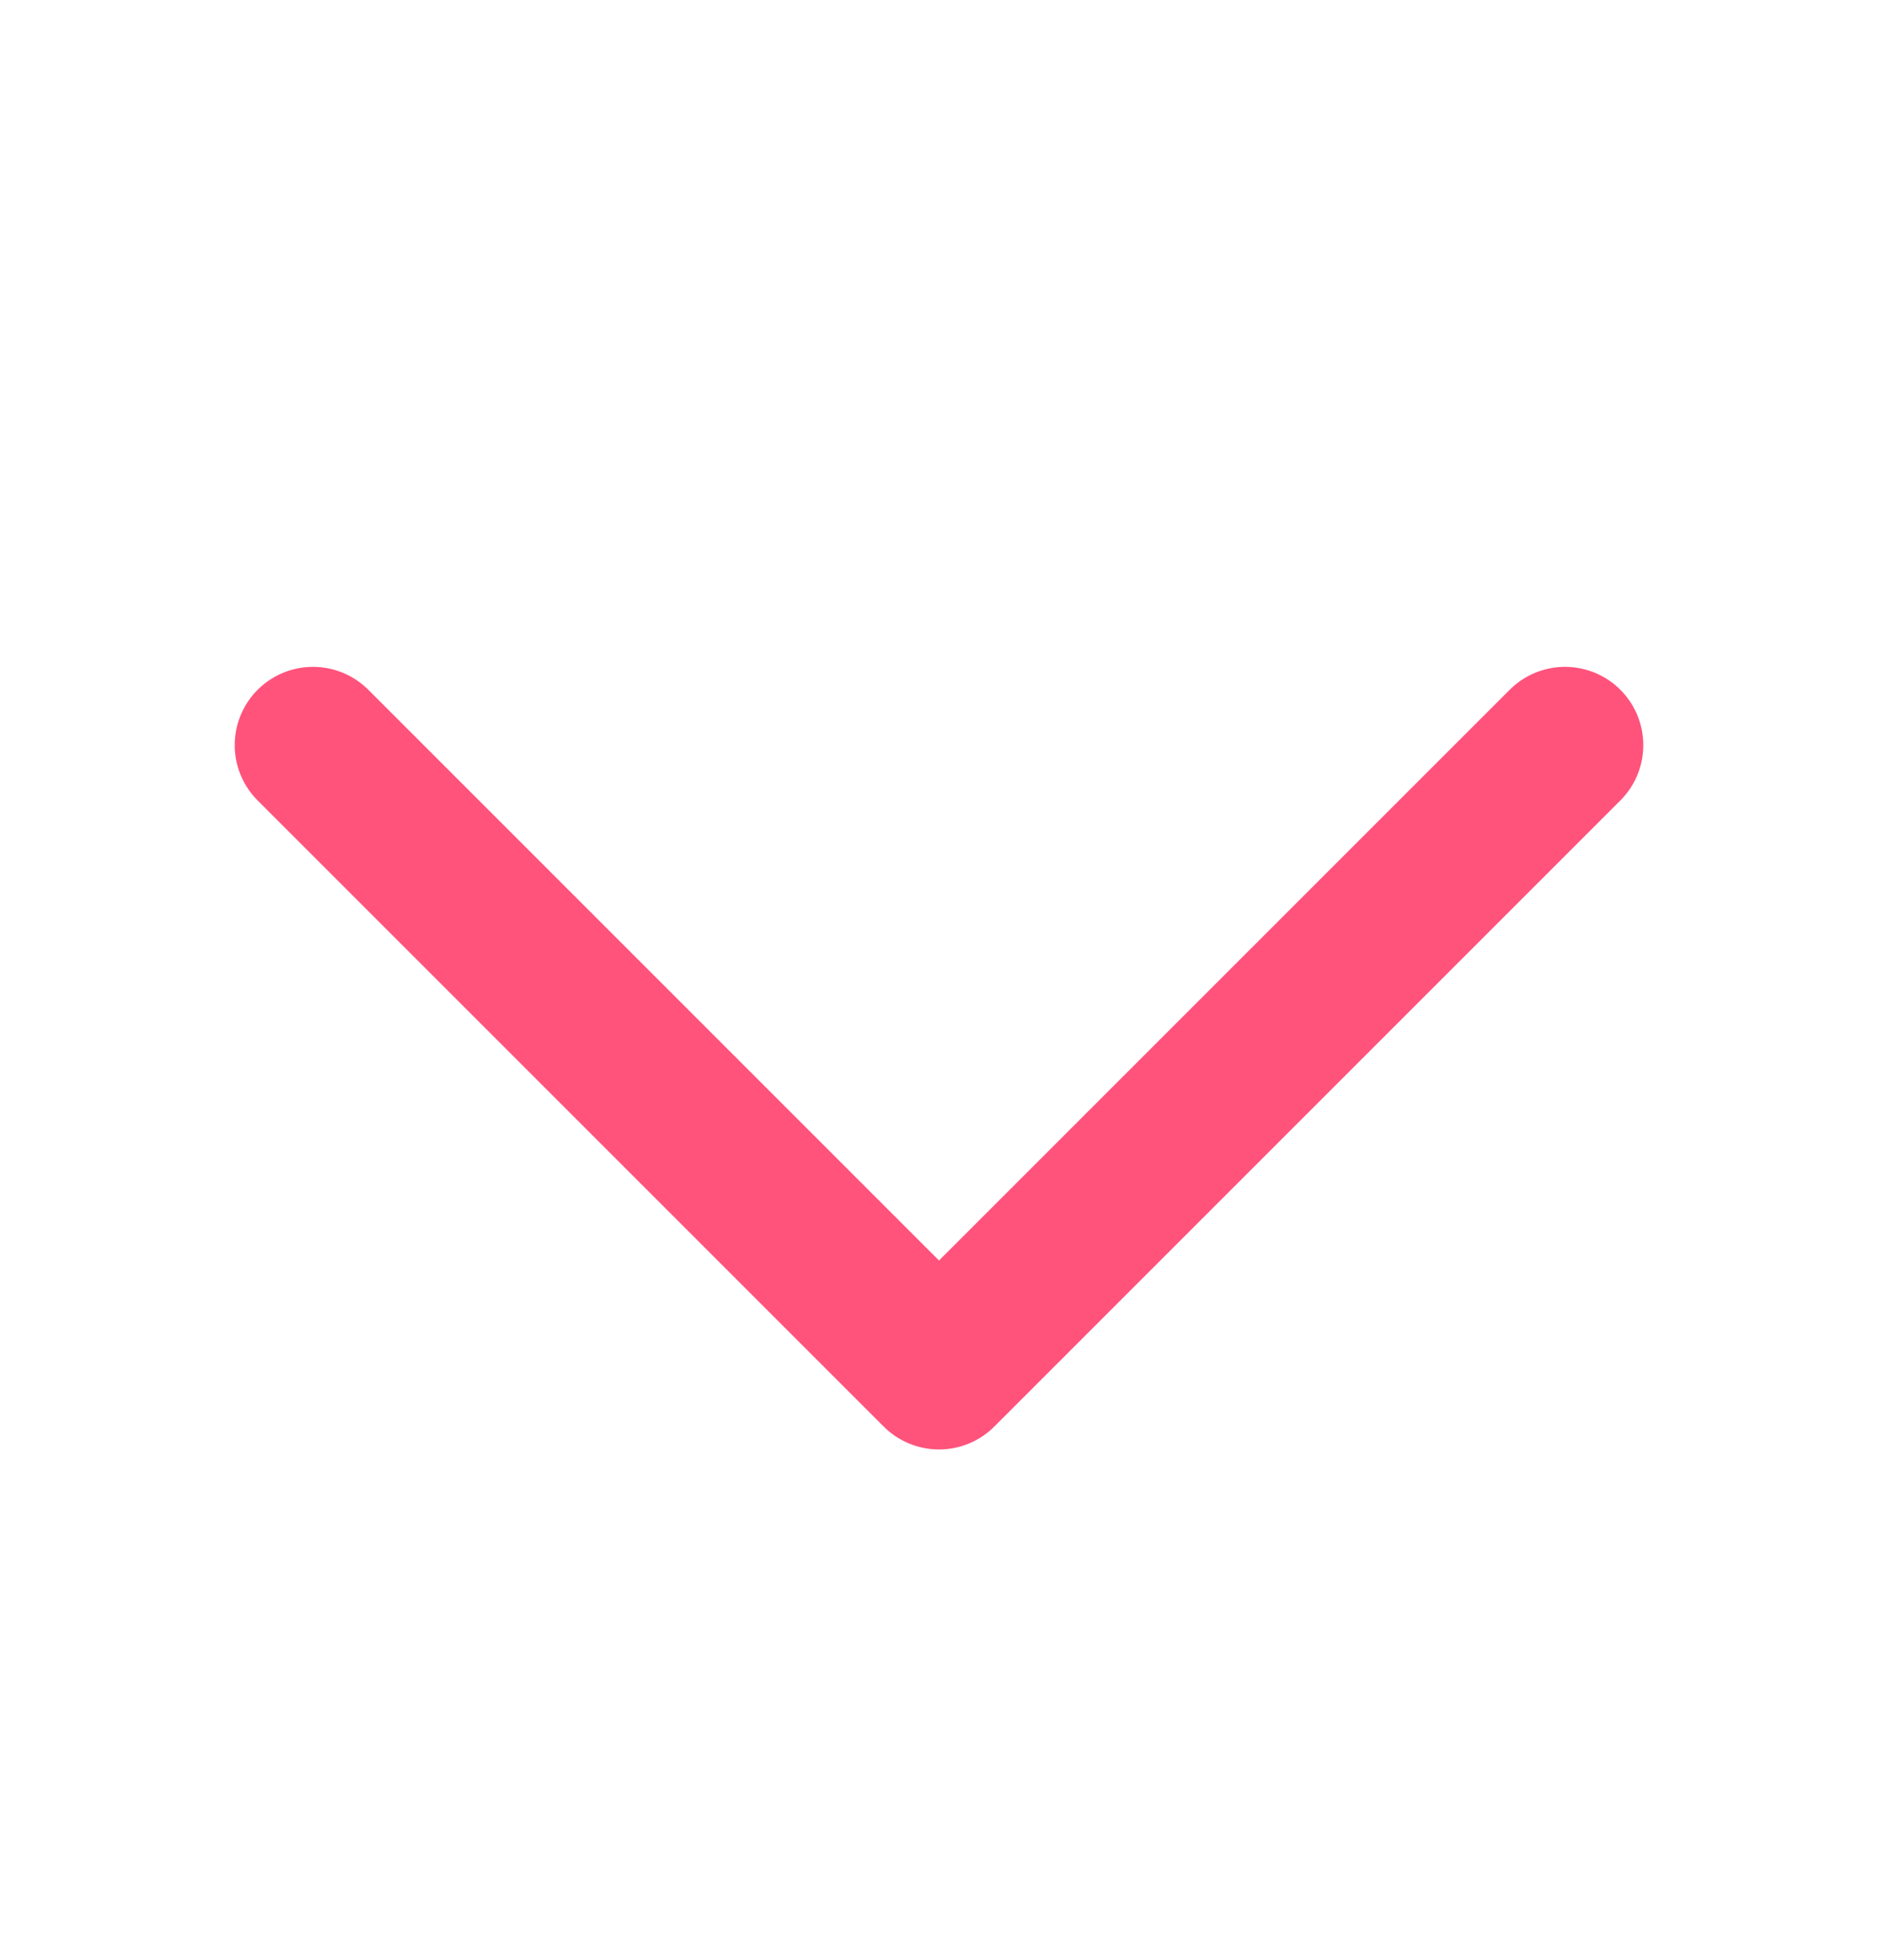 <svg width="23" height="24" viewBox="0 0 23 24" fill="none" xmlns="http://www.w3.org/2000/svg">
<path d="M19.167 9.125L11.5 16.792L3.833 9.125" stroke="#FF537C" stroke-width="1.917" stroke-linecap="round" stroke-linejoin="round"/>
</svg>
